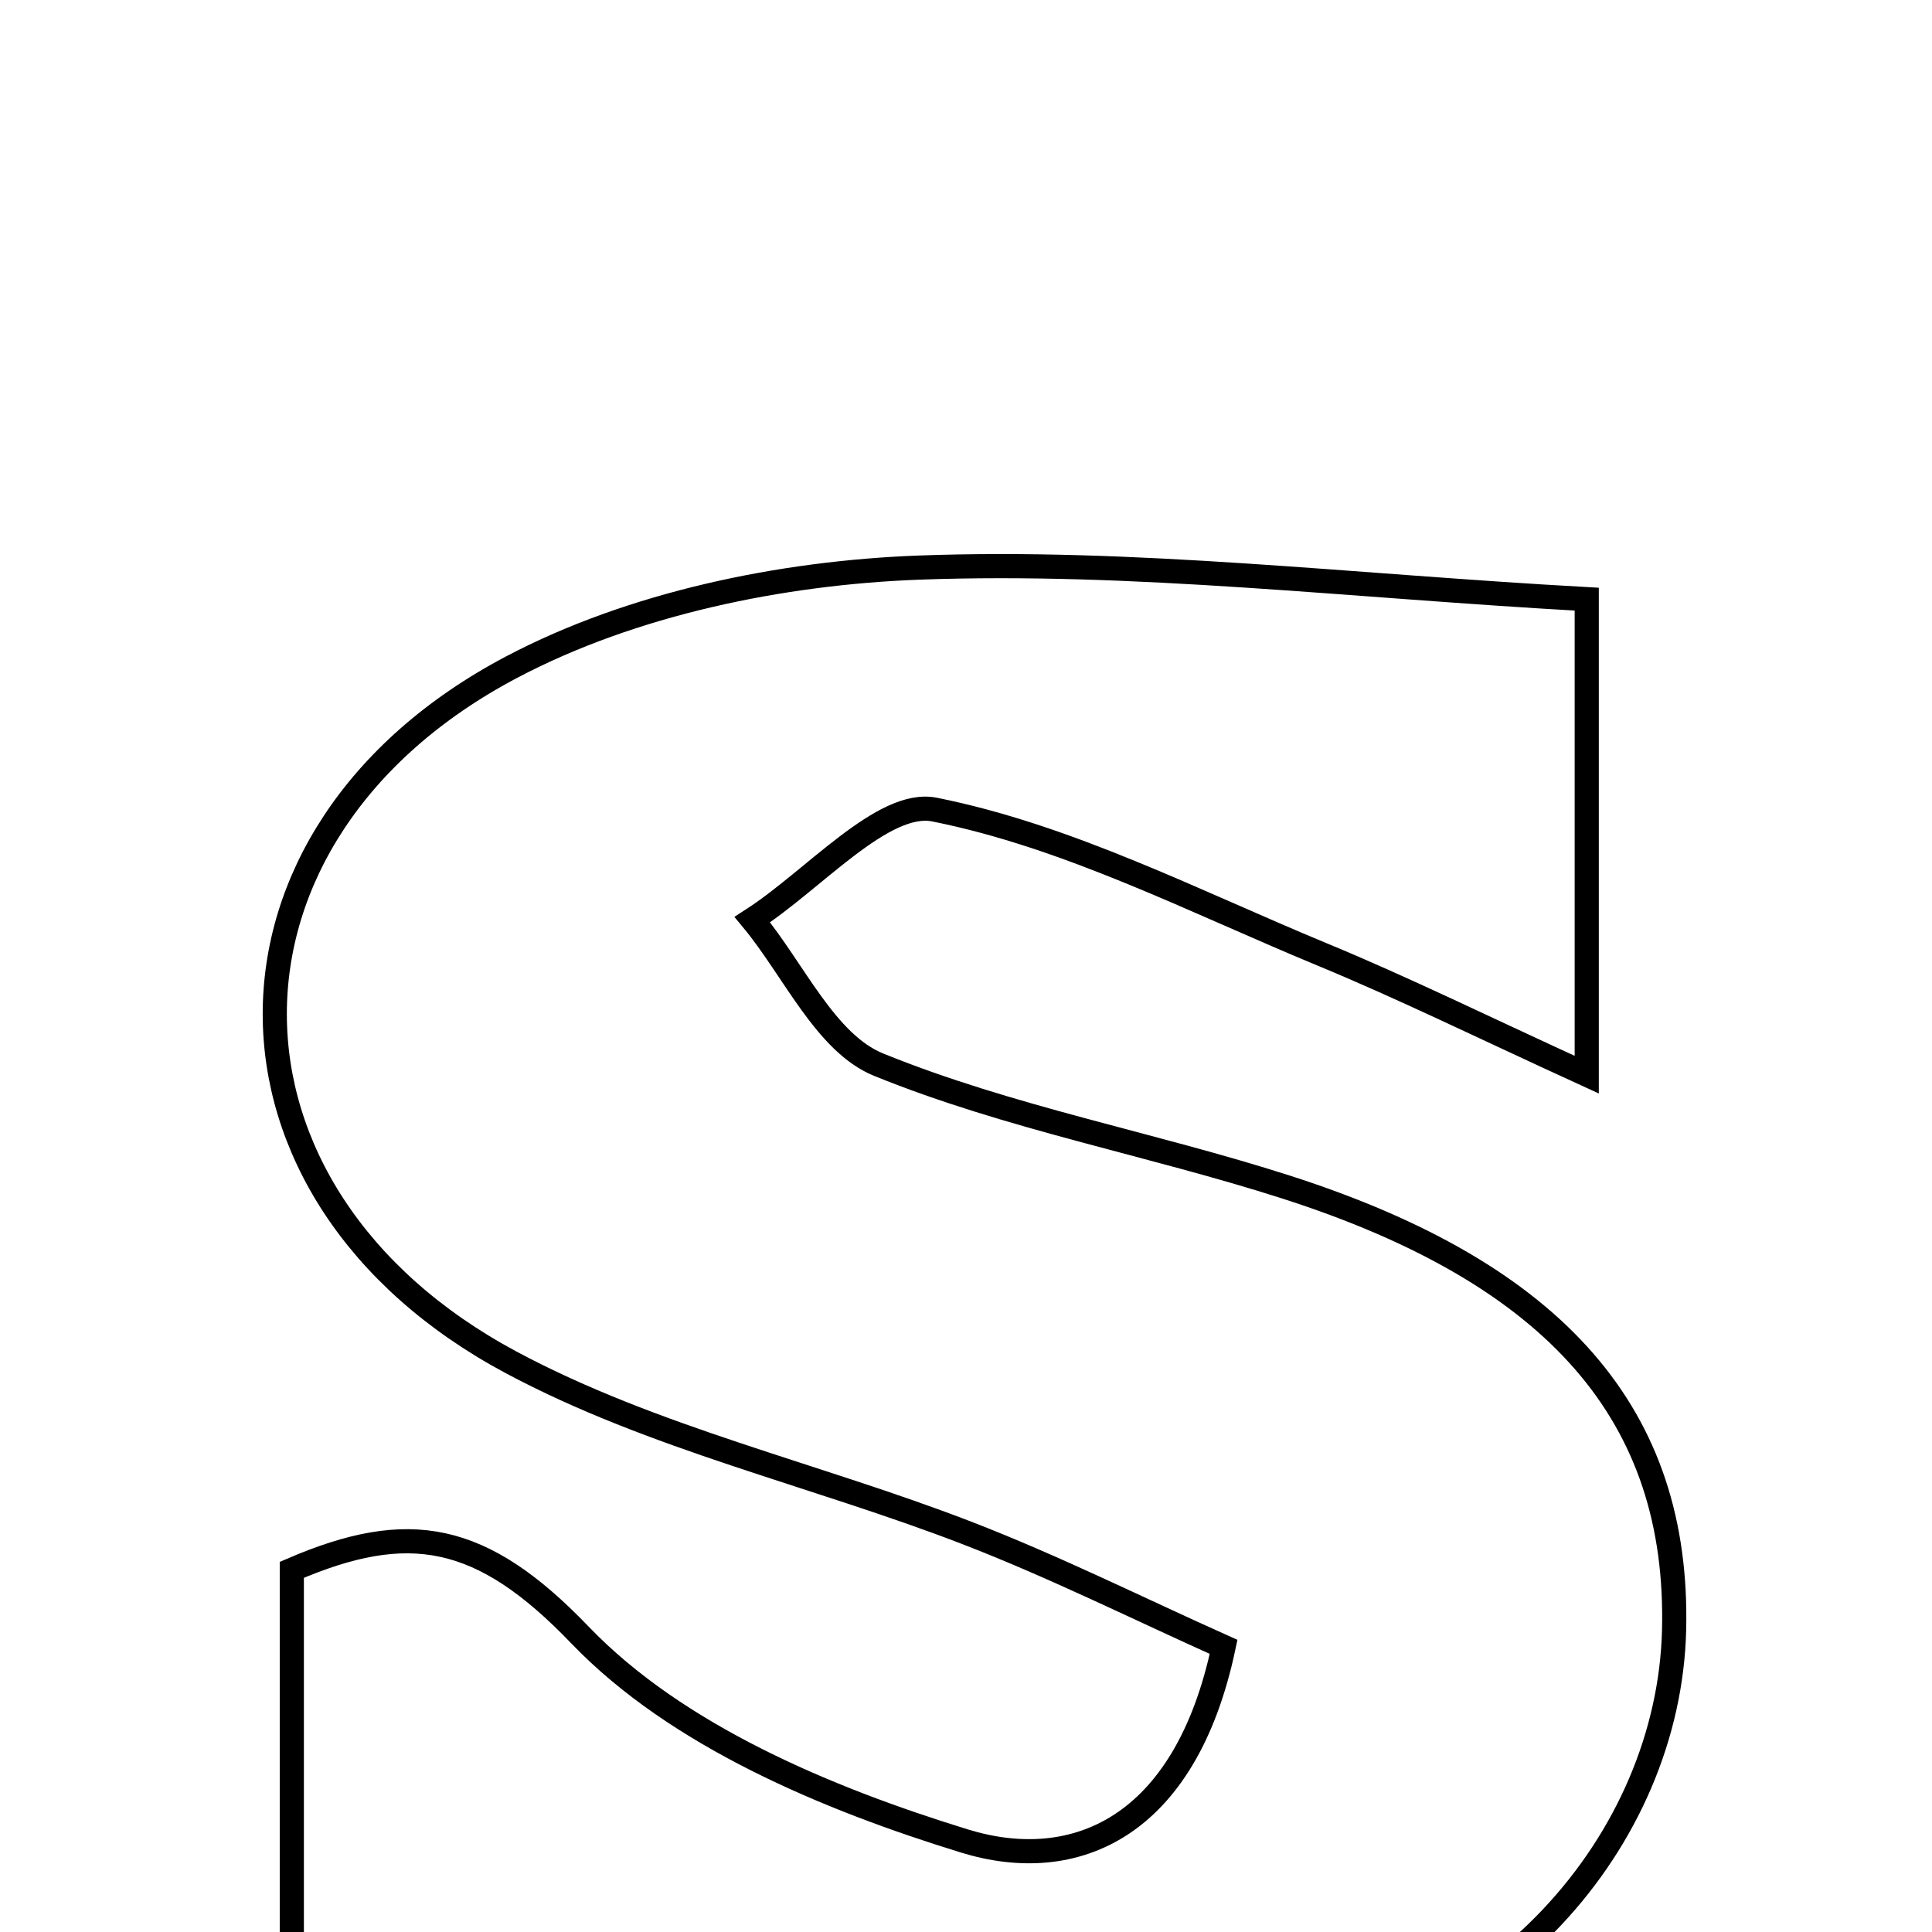 <svg xmlns="http://www.w3.org/2000/svg" viewBox="0.0 0.0 24.0 24.0" height="200px" width="200px"><path fill="none" stroke="black" stroke-width=".3" stroke-opacity="1.0"  filling="0" d="M11.414 7.051 C14.083 6.952 16.768 7.28 19.711 7.443 C19.711 9 19.711 10.834 19.711 13.35 C18.415 12.757 17.432 12.273 16.421 11.855 C14.834 11.198 13.267 10.388 11.609 10.057 C10.971 9.929 10.106 10.934 9.346 11.424 C9.86 12.044 10.255 12.957 10.913 13.225 C12.54 13.887 14.301 14.208 15.982 14.748 C19.351 15.831 20.863 17.595 20.796 20.254 C20.73 22.838 18.61 25.373 15.378 25.694 C12.713 25.96 9.958 25.329 6.862 25.064 C6.244 25.287 5.109 25.697 3.625 26.232 C3.625 23.615 3.625 21.626 3.625 19.501 C5.077 18.875 5.982 19.036 7.206 20.312 C8.406 21.561 10.272 22.344 11.986 22.871 C13.346 23.288 14.724 22.712 15.2 20.458 C14.152 19.989 13.1 19.463 12.007 19.041 C10.126 18.315 8.108 17.865 6.348 16.923 C2.44 14.832 2.427 10.358 6.358 8.286 C7.855 7.497 9.705 7.115 11.414 7.051"></path></svg>